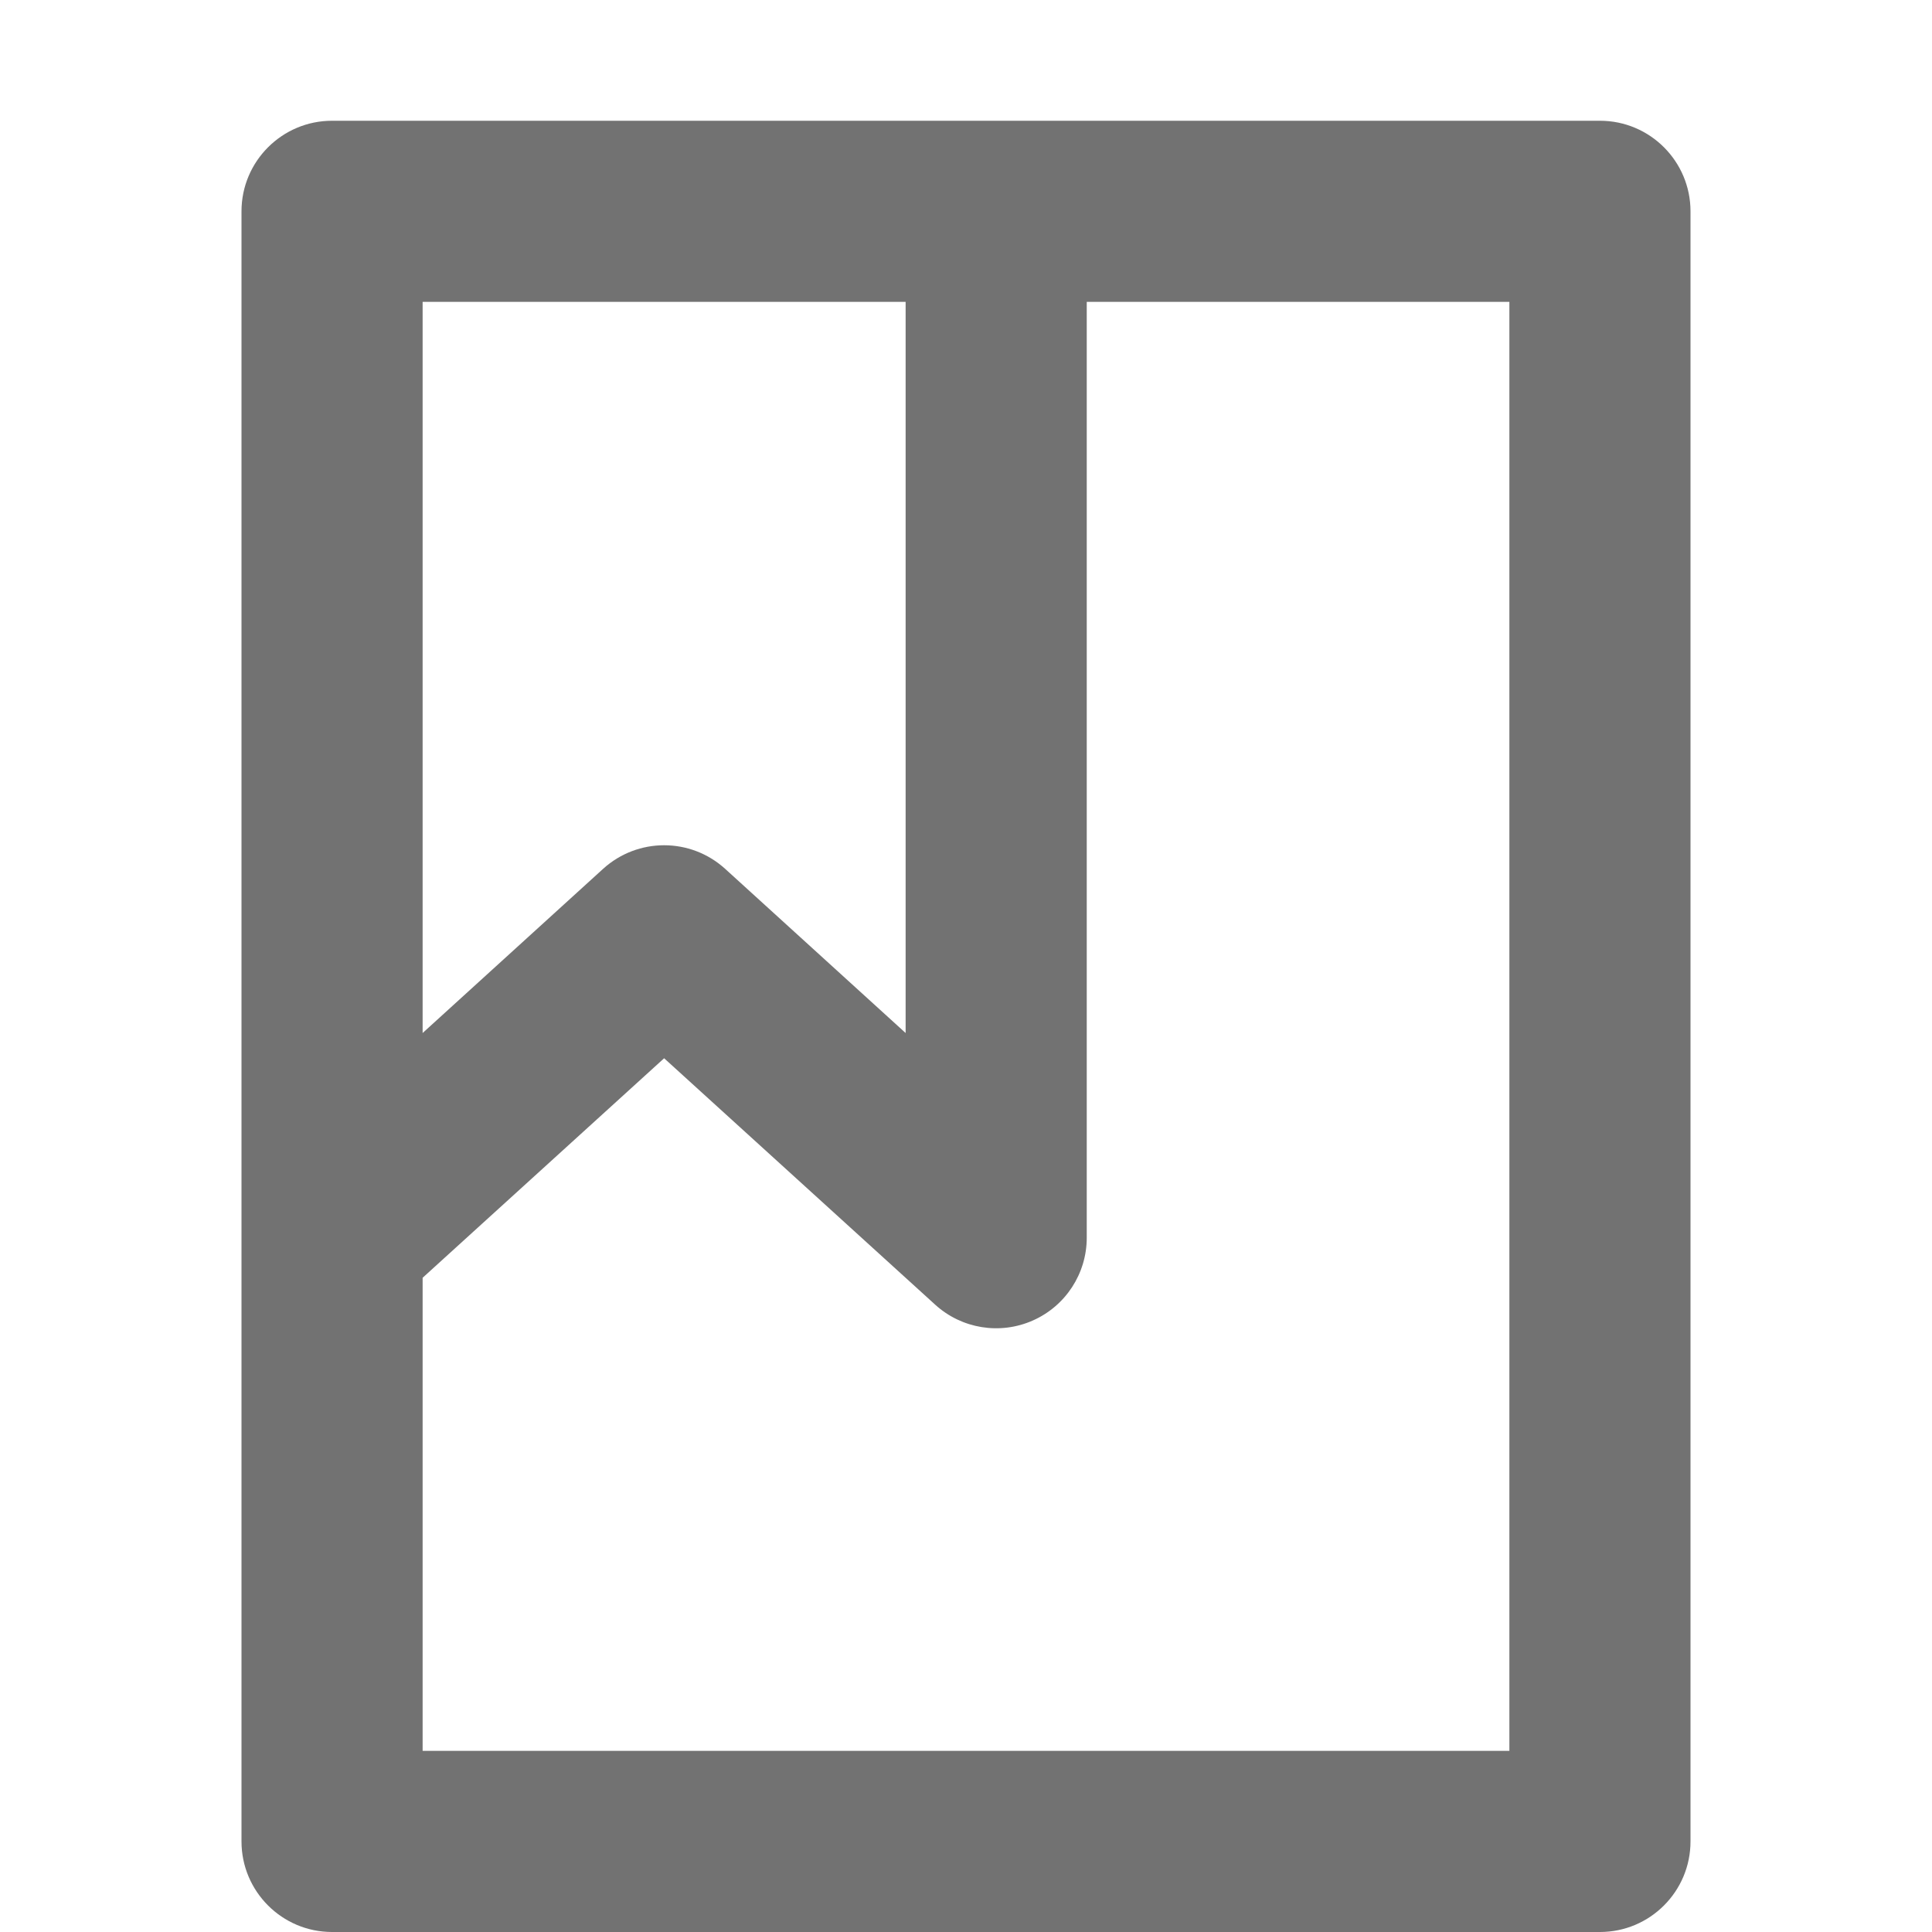 <svg width="16" height="16" viewBox="0 0 16 16" fill="none" xmlns="http://www.w3.org/2000/svg">
<path fill-rule="evenodd" clip-rule="evenodd" d="M2.75 1C2.336 1 2 1.336 2 1.75V15.25C2 15.664 2.336 16 2.75 16H13.25C13.664 16 14 15.664 14 15.25V1.75C14 1.336 13.664 1 13.25 1H2.75ZM7.5 2.5H3.5V8.555L4.995 7.195C5.282 6.935 5.718 6.935 6.005 7.195L7.5 8.555V2.5ZM3.5 10.582L5.5 8.764L7.745 10.805C7.965 11.005 8.282 11.056 8.553 10.936C8.825 10.816 9 10.547 9 10.25V2.5H12.5V14.5H3.5V10.582Z" fill="#727272"/>
</svg>
